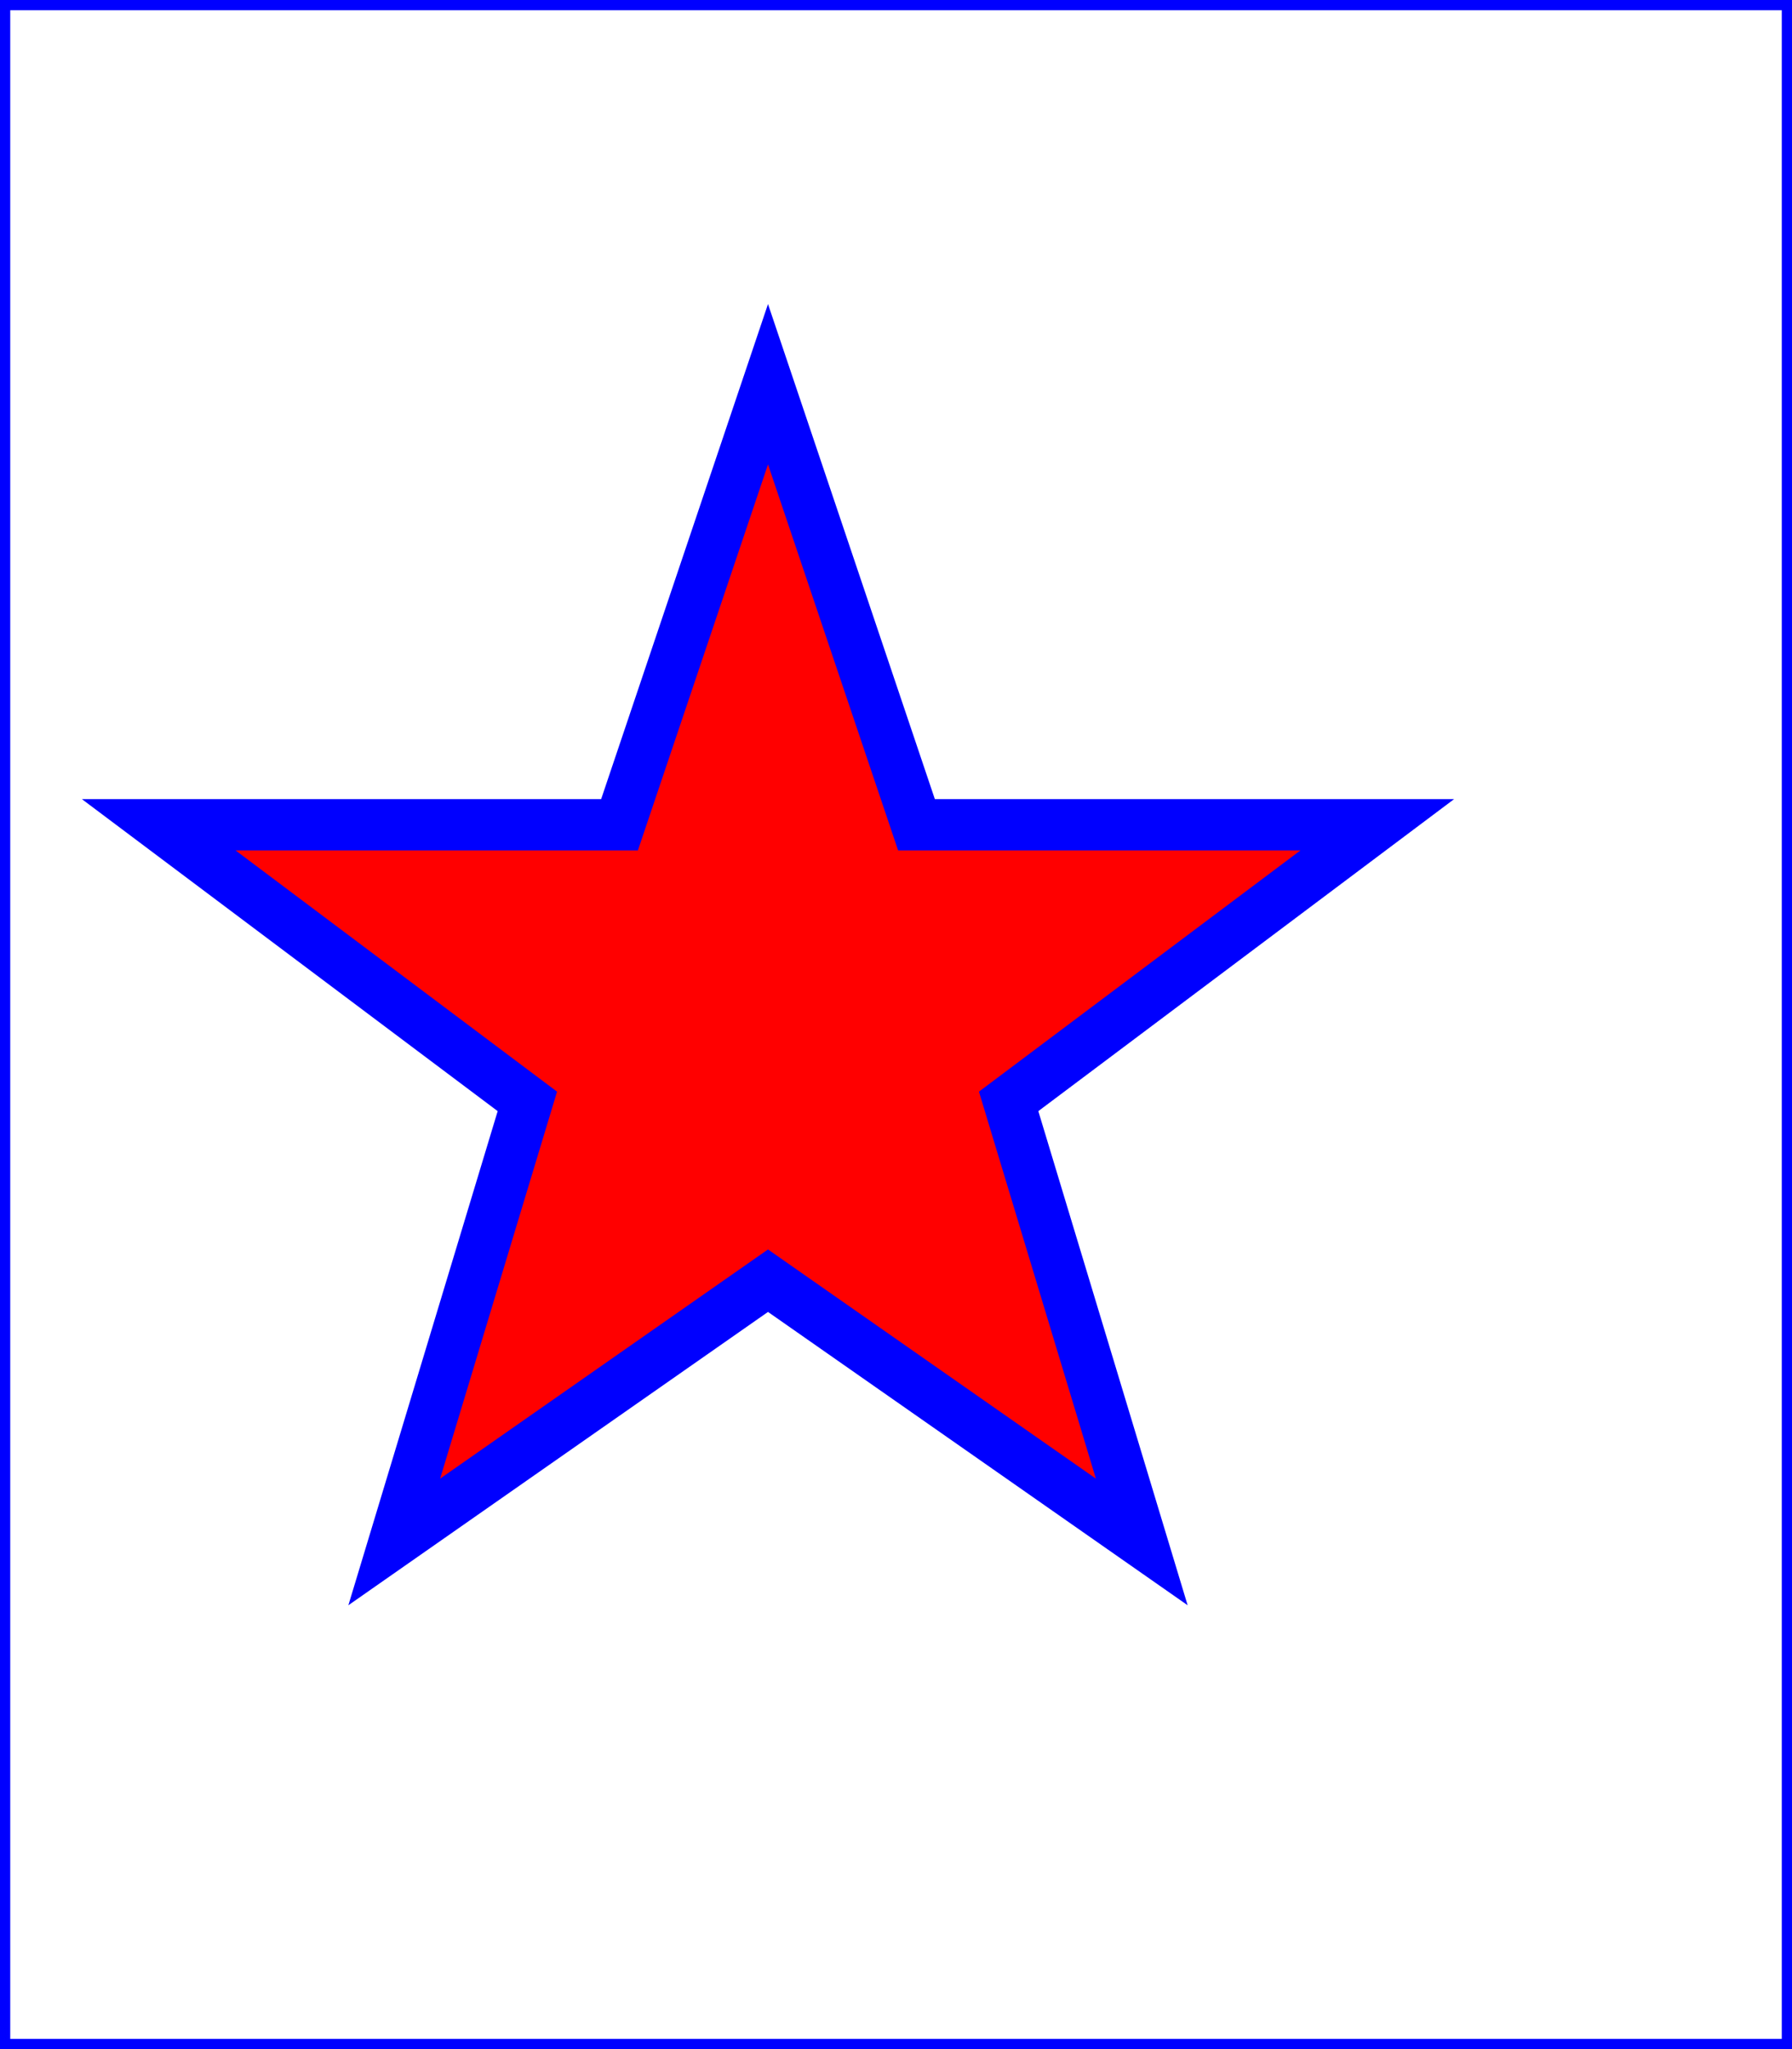 <?xml version="1.0" standalone="no"?>
<!DOCTYPE svg PUBLIC "-//W3C//DTD SVG 1.1//EN" 
  "http://www.w3.org/Graphics/SVG/1.1/DTD/svg11.dtd">
<svg width="350" height="400" 
     xmlns="http://www.w3.org/2000/svg" version="1.1">
  <rect x="1" y="1" width="348" height="398"
        fill="none" stroke="blue" stroke-width="2" />

  <polygon fill="red" stroke="blue" stroke-width="10" 
            points="150,75 179,161 269,161 197,215
                    223,301 150,250 77,301 103,215
                    31,161 121,161" />
</svg>